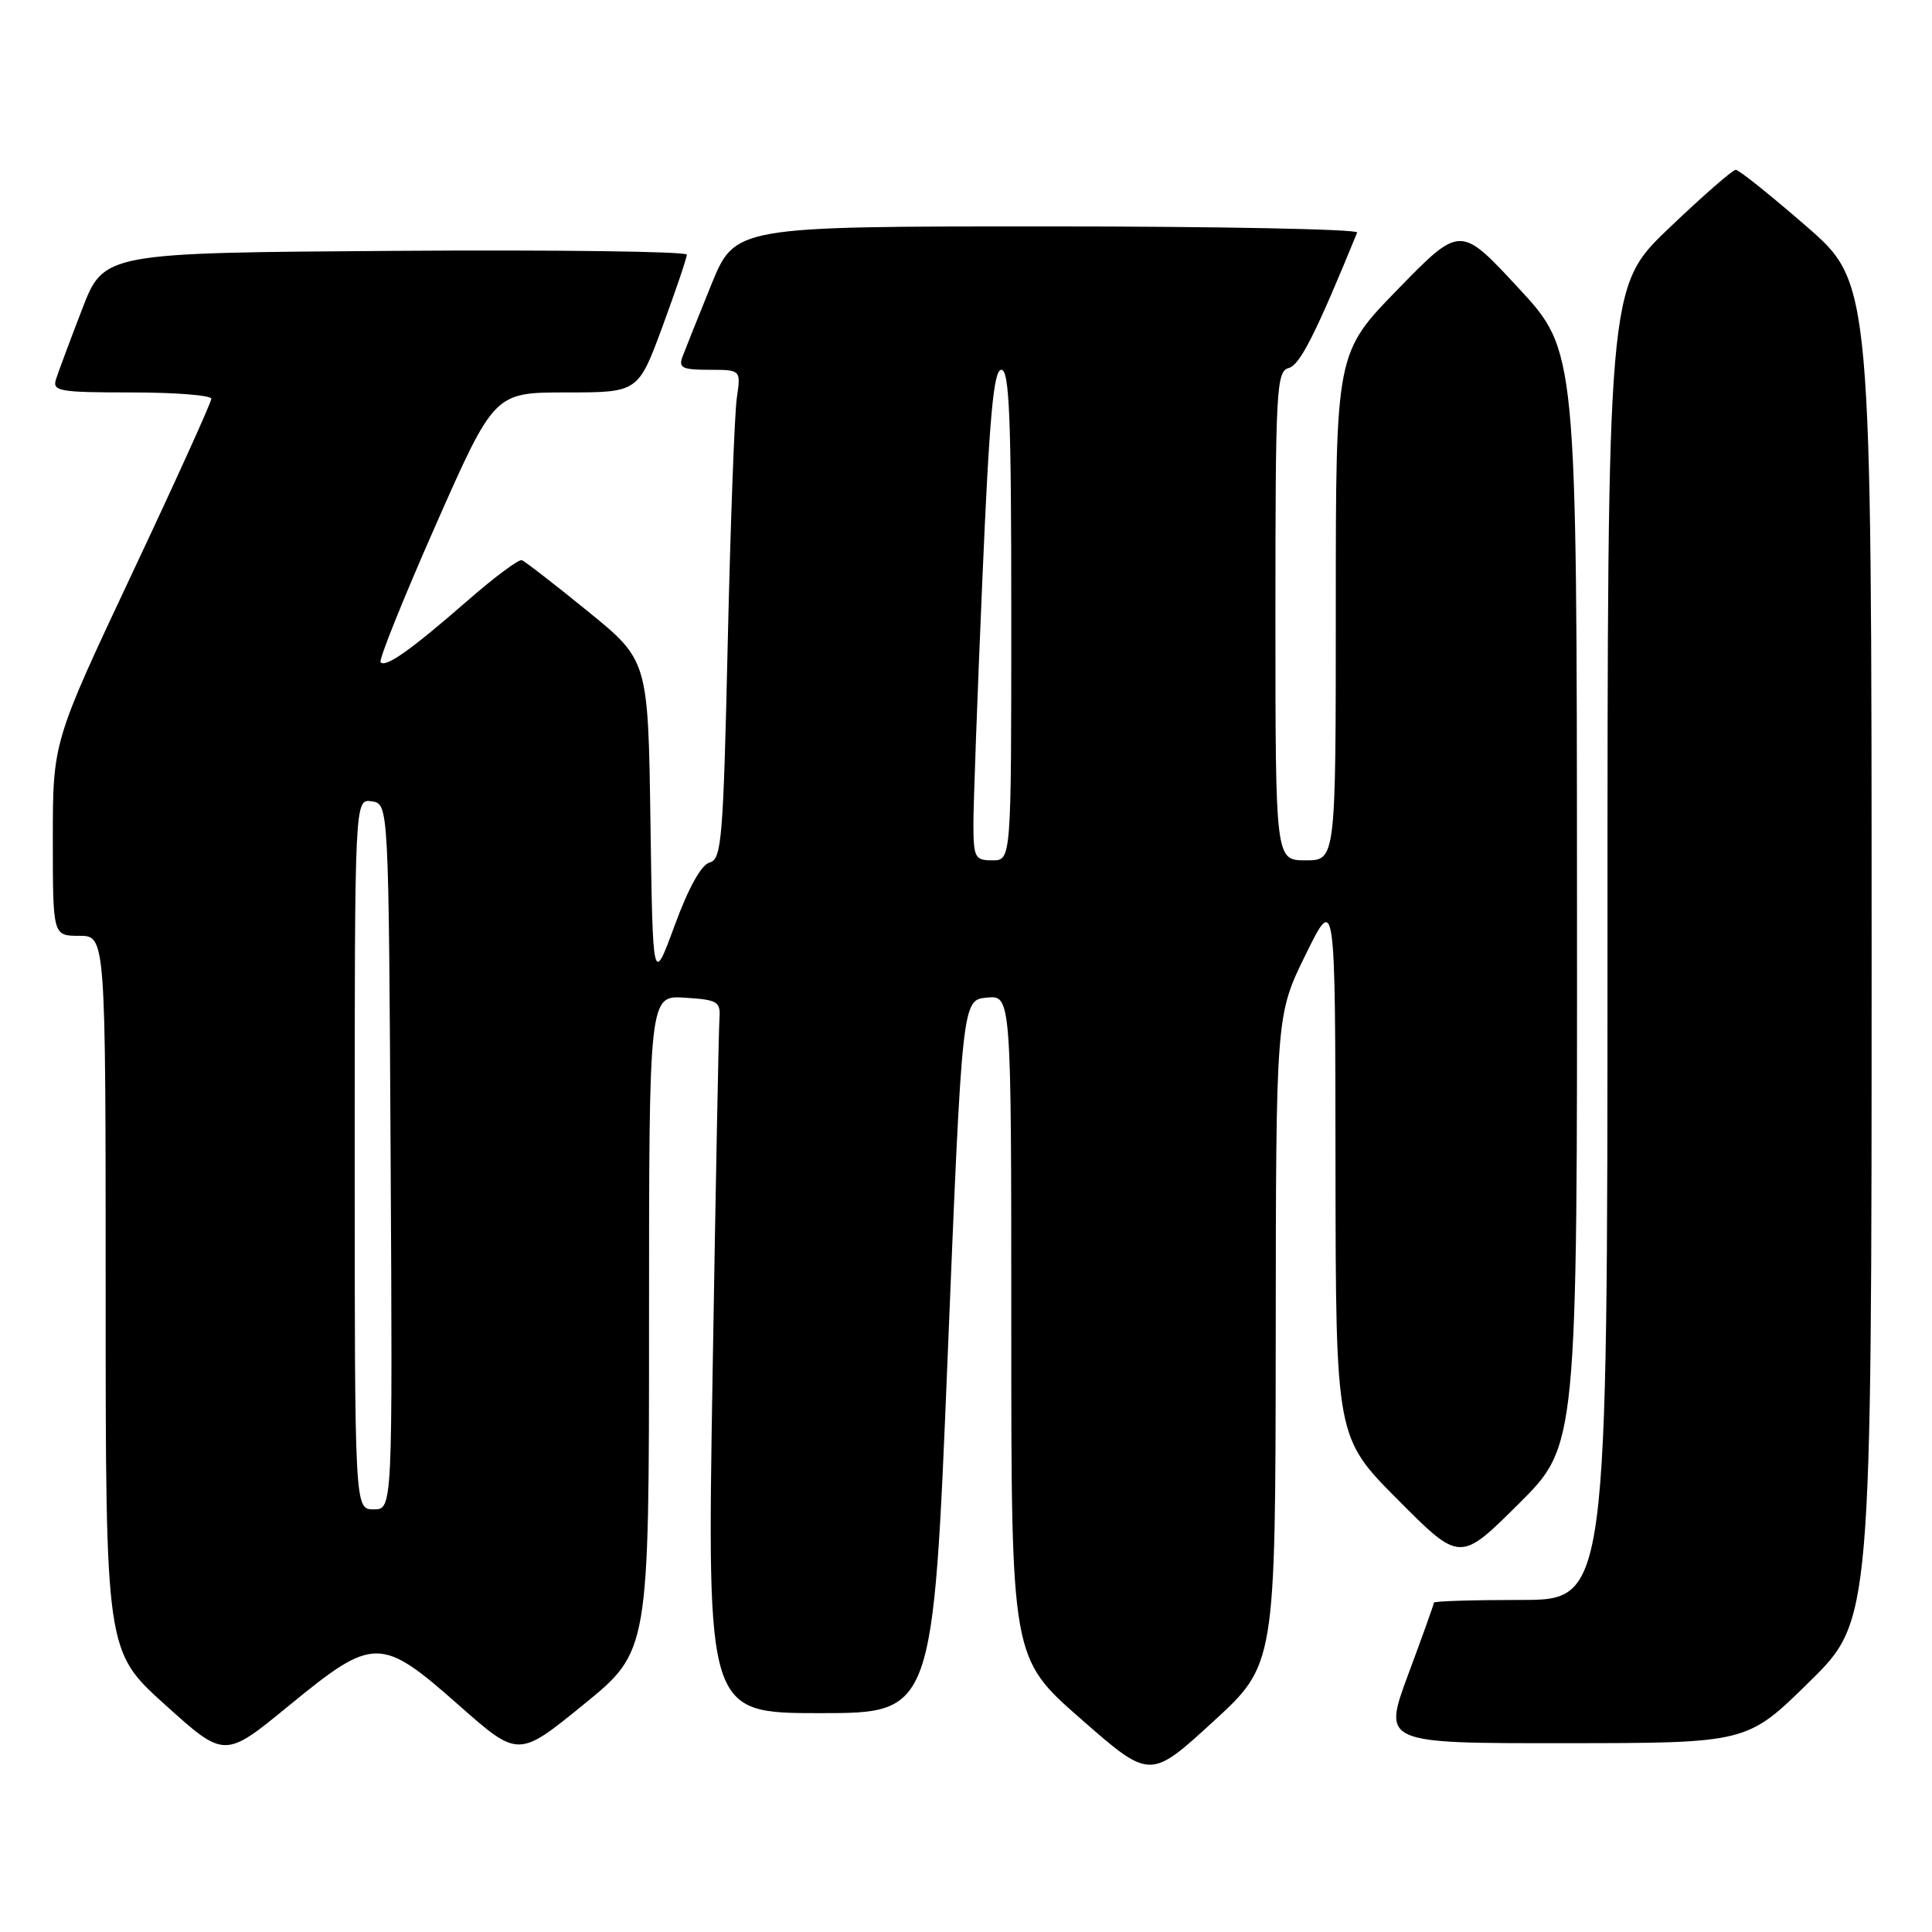 <?xml version="1.0" encoding="UTF-8" standalone="no"?>
<!DOCTYPE svg PUBLIC "-//W3C//DTD SVG 1.1//EN" "http://www.w3.org/Graphics/SVG/1.1/DTD/svg11.dtd" >
<svg xmlns="http://www.w3.org/2000/svg" xmlns:xlink="http://www.w3.org/1999/xlink" version="1.1" viewBox="0 0 256 256">
 <g >
 <path fill="currentColor"
d=" M 169.04 177.54 C 169.07 134.50 169.07 134.50 173.00 126.50 C 176.93 118.50 176.93 118.50 176.96 154.48 C 177.00 190.46 177.00 190.46 185.23 198.73 C 193.46 207.00 193.46 207.00 201.23 199.27 C 209.00 191.55 209.00 191.55 208.96 119.02 C 208.93 46.50 208.93 46.50 201.21 38.17 C 193.50 29.84 193.50 29.84 185.25 38.30 C 177.00 46.76 177.00 46.76 177.00 80.38 C 177.00 114.00 177.00 114.00 173.00 114.00 C 169.00 114.00 169.00 114.00 169.00 81.62 C 169.00 51.60 169.13 49.20 170.75 48.77 C 172.24 48.39 174.34 44.25 179.83 30.81 C 180.02 30.37 161.54 30.00 138.78 30.00 C 97.39 30.00 97.39 30.00 94.24 37.75 C 92.51 42.01 90.80 46.29 90.44 47.25 C 89.88 48.74 90.40 49.00 93.98 49.00 C 98.18 49.00 98.18 49.00 97.63 52.75 C 97.33 54.81 96.79 69.40 96.43 85.16 C 95.84 111.22 95.62 113.87 94.04 114.28 C 92.93 114.57 91.24 117.61 89.40 122.62 C 86.50 130.50 86.50 130.50 86.19 109.00 C 85.88 87.50 85.88 87.50 77.89 81.00 C 73.49 77.42 69.56 74.38 69.15 74.23 C 68.73 74.08 65.49 76.50 61.95 79.59 C 54.47 86.11 51.14 88.48 50.43 87.76 C 50.15 87.49 53.43 79.33 57.71 69.63 C 65.50 52.00 65.50 52.00 75.03 52.00 C 84.56 52.00 84.56 52.00 87.79 43.25 C 89.56 38.44 91.01 34.16 91.01 33.74 C 91.00 33.32 73.62 33.09 52.37 33.24 C 13.75 33.50 13.75 33.50 10.87 41.00 C 9.28 45.12 7.73 49.29 7.42 50.25 C 6.92 51.84 7.82 52.00 17.43 52.00 C 23.24 52.00 28.00 52.38 28.00 52.84 C 28.00 53.31 23.28 63.73 17.50 76.00 C 7.00 98.31 7.00 98.31 7.00 111.16 C 7.00 124.00 7.00 124.00 10.50 124.00 C 14.00 124.00 14.00 124.00 14.00 171.39 C 14.00 218.79 14.00 218.79 21.88 225.89 C 29.76 233.00 29.76 233.00 38.29 226.00 C 49.52 216.80 50.43 216.79 60.80 225.95 C 68.68 232.90 68.68 232.90 77.34 225.85 C 86.00 218.80 86.00 218.80 86.00 175.34 C 86.00 131.89 86.00 131.89 90.75 132.20 C 95.12 132.48 95.49 132.70 95.33 135.00 C 95.23 136.38 94.82 157.64 94.42 182.25 C 93.68 227.00 93.68 227.00 108.66 227.00 C 123.64 227.00 123.64 227.00 125.57 179.75 C 127.50 132.50 127.50 132.50 130.75 132.19 C 134.00 131.87 134.00 131.87 134.00 175.78 C 134.00 219.68 134.00 219.68 143.19 227.74 C 152.38 235.79 152.38 235.79 160.69 228.18 C 169.00 220.58 169.00 220.58 169.04 177.54 Z  M 239.75 222.85 C 248.00 214.74 248.00 214.74 248.00 126.12 C 247.99 37.50 247.99 37.50 239.37 30.00 C 234.63 25.88 230.41 22.50 230.00 22.50 C 229.58 22.50 225.59 25.99 221.12 30.26 C 213.00 38.02 213.00 38.02 213.00 125.01 C 213.00 212.00 213.00 212.00 201.50 212.00 C 195.18 212.00 190.00 212.16 190.00 212.36 C 190.00 212.56 188.47 216.84 186.60 221.86 C 183.21 231.00 183.21 231.00 207.35 230.98 C 231.50 230.97 231.50 230.97 239.75 222.85 Z  M 47.00 152.93 C 47.00 105.86 47.00 105.86 49.25 106.18 C 51.50 106.50 51.50 106.50 51.76 153.25 C 52.02 200.00 52.02 200.00 49.51 200.00 C 47.00 200.00 47.00 200.00 47.00 152.93 Z  M 128.98 109.25 C 128.98 106.64 129.51 92.01 130.17 76.75 C 131.10 55.08 131.66 49.00 132.68 49.00 C 133.75 49.00 134.00 55.29 134.00 81.50 C 134.00 114.00 134.00 114.00 131.50 114.00 C 129.19 114.00 129.00 113.65 128.98 109.25 Z "/>
</g>
</svg>